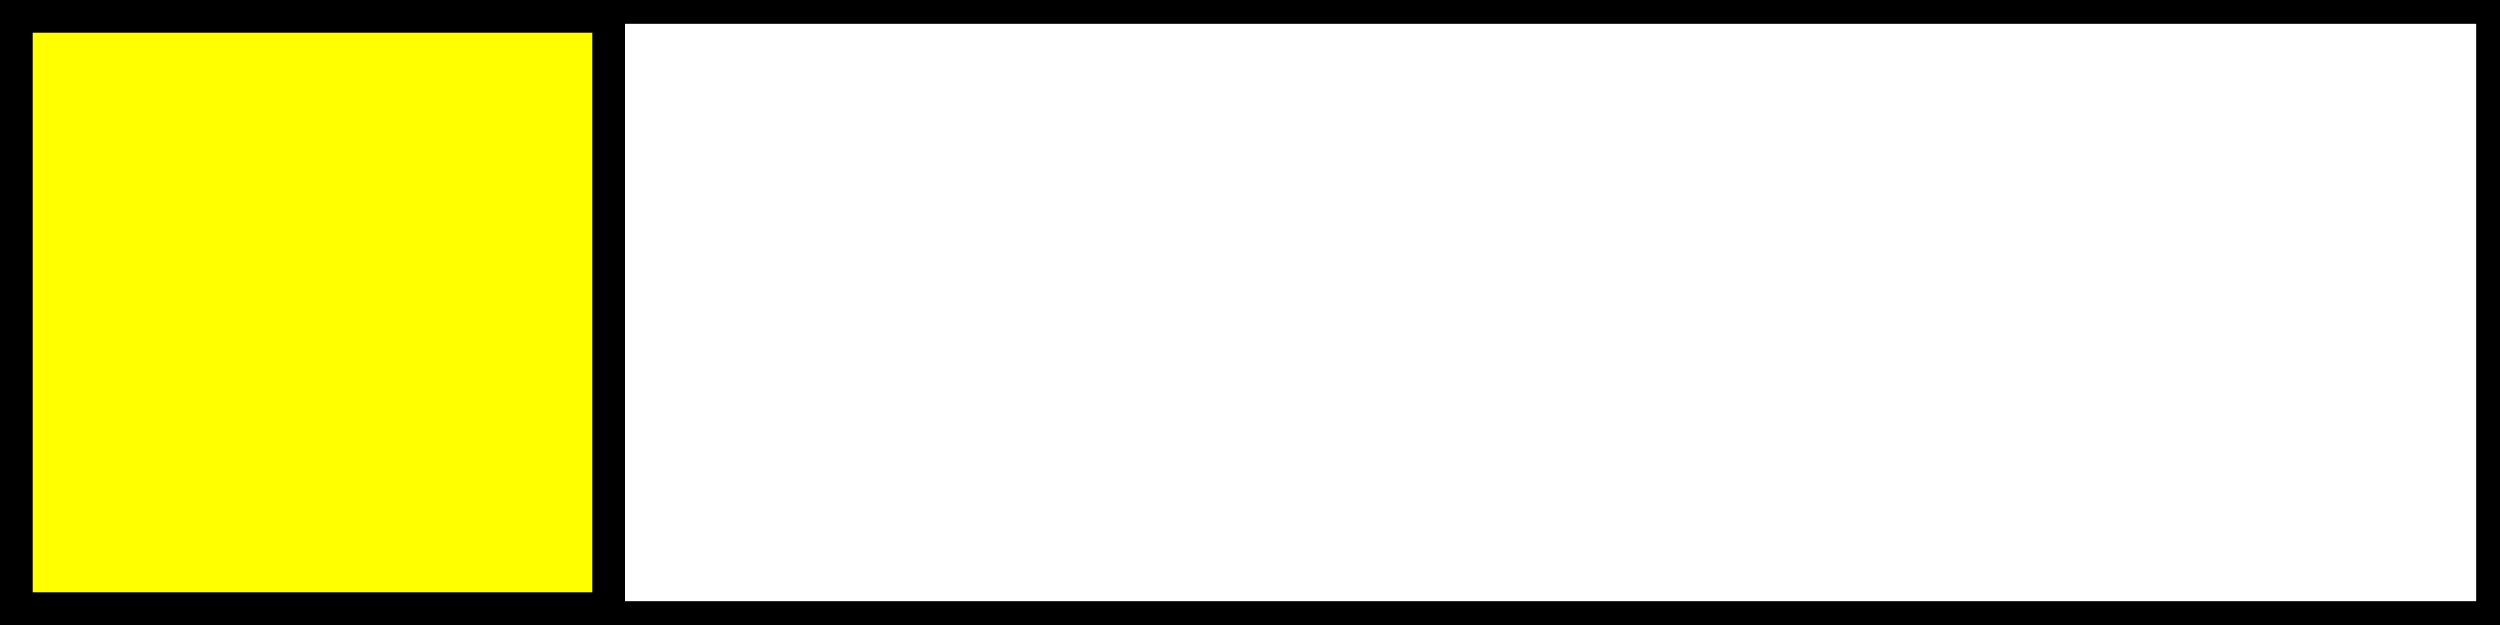 <?xml version="1.0" encoding="UTF-8" standalone="no"?>
<!-- Created with Inkscape (http://www.inkscape.org/) -->

<svg
    xmlns:dc="http://purl.org/dc/elements/1.1/"
    xmlns:cc="http://creativecommons.org/ns#"
    xmlns:rdf="http://www.w3.org/1999/02/22-rdf-syntax-ns#"
    xmlns:svg="http://www.w3.org/2000/svg"
    xmlns="http://www.w3.org/2000/svg"
    xmlns:sodipodi="http://sodipodi.sourceforge.net/DTD/sodipodi-0.dtd"
    xmlns:inkscape="http://www.inkscape.org/namespaces/inkscape"
    width="400"
    height="100"
    viewBox="0 0 105.833 26.458"
    version="1.1"
    id="svg3737"
    inkscape:version="0.92.3 (2405546, 2018-03-11)"
    sodipodi:docname="skill.svg">
    <rect x="0" y="0" width="105.833" height="26.458" fill="#808080" stroke="none"/>
    <defs
        id="defs3731" />
        <sodipodi:namedview
            id="base"
            pagecolor="#ffffff"
            bordercolor="#666666"
            borderopacity="1.0"
            inkscape:pageopacity="0.0"
            inkscape:pageshadow="2"
            inkscape:zoom="0.7"
            inkscape:cx="401.70032"
            inkscape:cy="27.438363"
            inkscape:document-units="mm"
            inkscape:current-layer="layer1"
            showgrid="false"
            inkscape:snap-bbox="true"
            inkscape:snap-global="true"
            inkscape:snap-bbox-edge-midpoints="false"
            inkscape:window-width="1865"
            inkscape:window-height="1025"
            inkscape:window-x="55"
            inkscape:window-y="27"
            inkscape:window-maximized="1"
            units="px"
            inkscape:bbox-nodes="true" />
                <g
                    inkscape:label="Layer 1"
                    inkscape:groupmode="layer"
                    id="layer1"
                    transform="translate(-11.957,-127.805)">
                    <g
                        id="g4693">
                        <rect
                            style="fill:#ffffff;stroke:#000000;stroke-width:1.008;stroke-miterlimit:4;stroke-dasharray:none;stroke-opacity:1"
                            y="128.309"
                            x="12.461"
                            height="25.45"
                            width="104.825"
                            id="rect3741"
                            />
                            <!-- 1  -->
                            <rect
                                y="128.497"
                                x="12.649"
                                height="25.074"
                                width="25.074"
                                id="rect4548-3"
                                style="fill:#ffff00;stroke:#000000;stroke-width:1.384;stroke-miterlimit:4;stroke-dasharray:none;stroke-opacity:1"
                                />
                                        </g>
                                    </g>
                                </svg>

